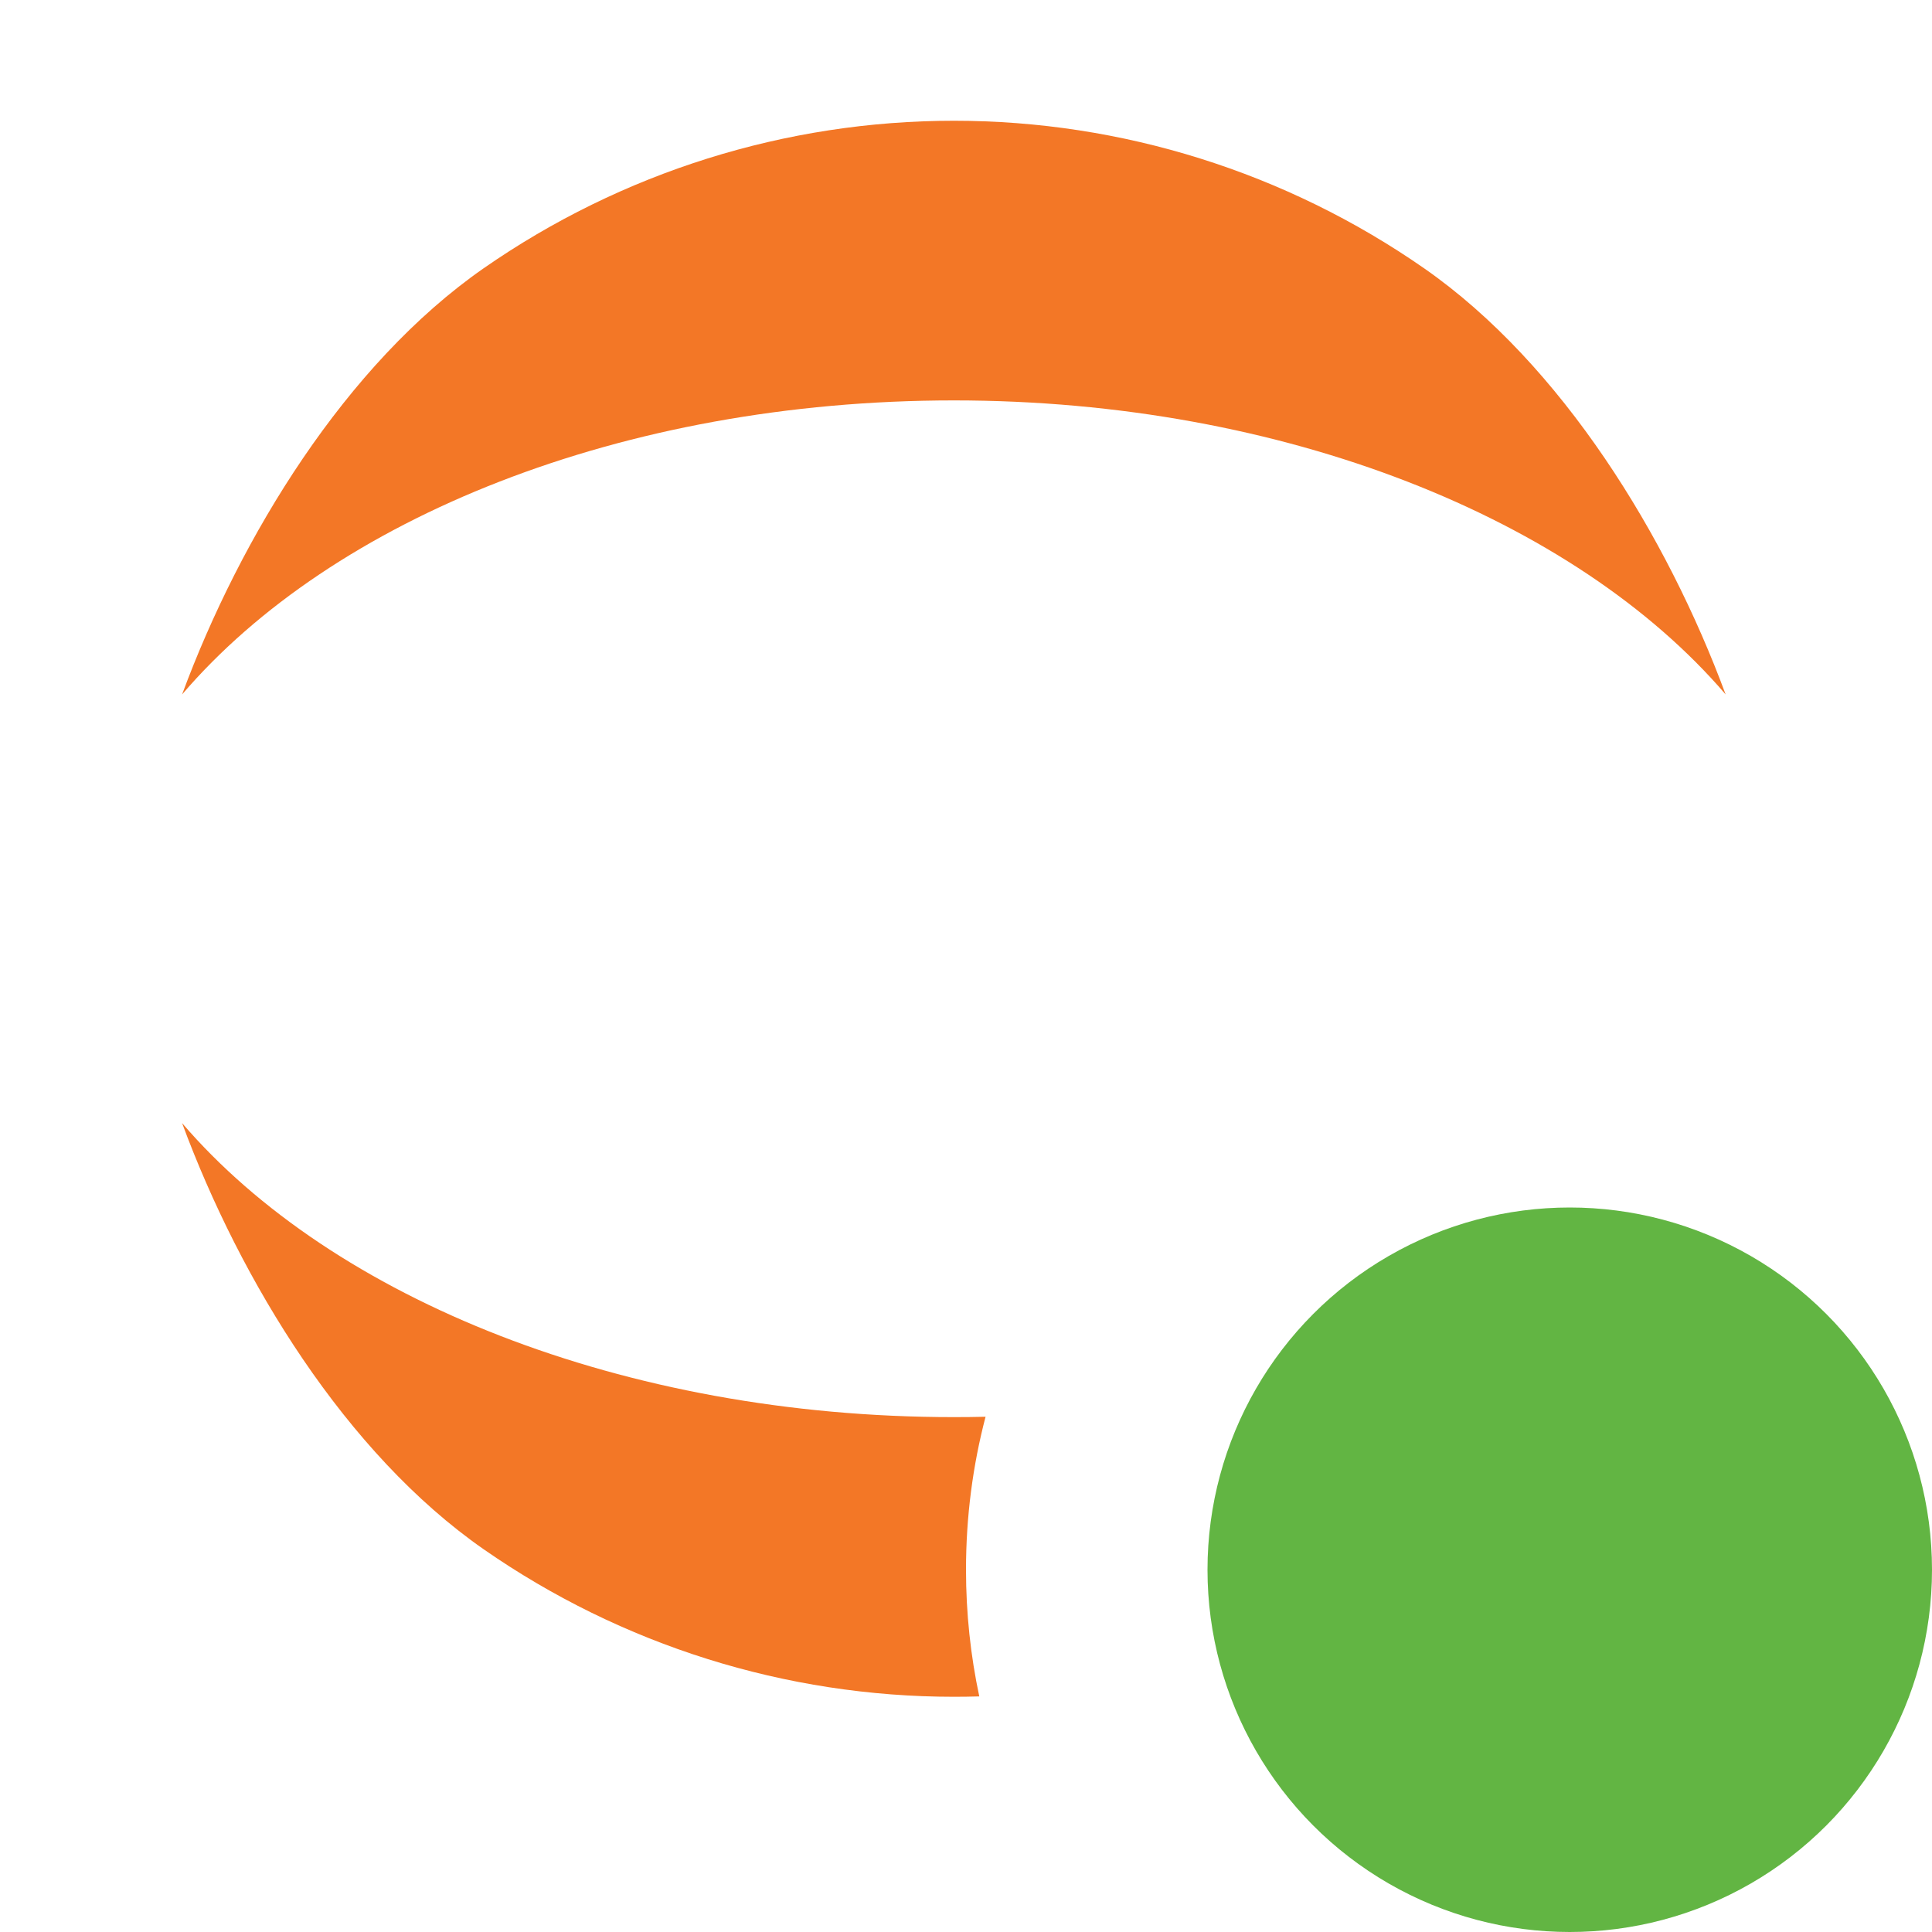 <svg width="16" height="16" viewBox="0 0 16 16" fill="none" xmlns="http://www.w3.org/2000/svg">
<path fill-rule="evenodd" clip-rule="evenodd" d="M7.9 3.316C10.639 3.316 13.047 4.299 14.291 5.751C13.808 4.445 12.937 3.018 11.794 2.222C10.651 1.427 9.292 1 7.9 1C6.507 1 5.148 1.427 4.005 2.222C2.862 3.018 1.991 4.445 1.508 5.751C2.753 4.296 5.148 3.316 7.9 3.316Z" fill="#F37726"/>
<path fill-rule="evenodd" clip-rule="evenodd" d="M8.162 11.733C8.075 11.735 7.987 11.736 7.9 11.736C5.16 11.736 2.753 10.753 1.508 9.301C1.991 10.607 2.862 12.034 4.005 12.83C5.148 13.625 6.507 14.052 7.9 14.052C7.97 14.052 8.04 14.051 8.11 14.049C8.038 13.711 8 13.36 8 13C8 12.562 8.056 12.137 8.162 11.733Z" fill="#F37726"/>
<circle cx="13" cy="13" r="3" fill="#62B543"/>
</svg>
